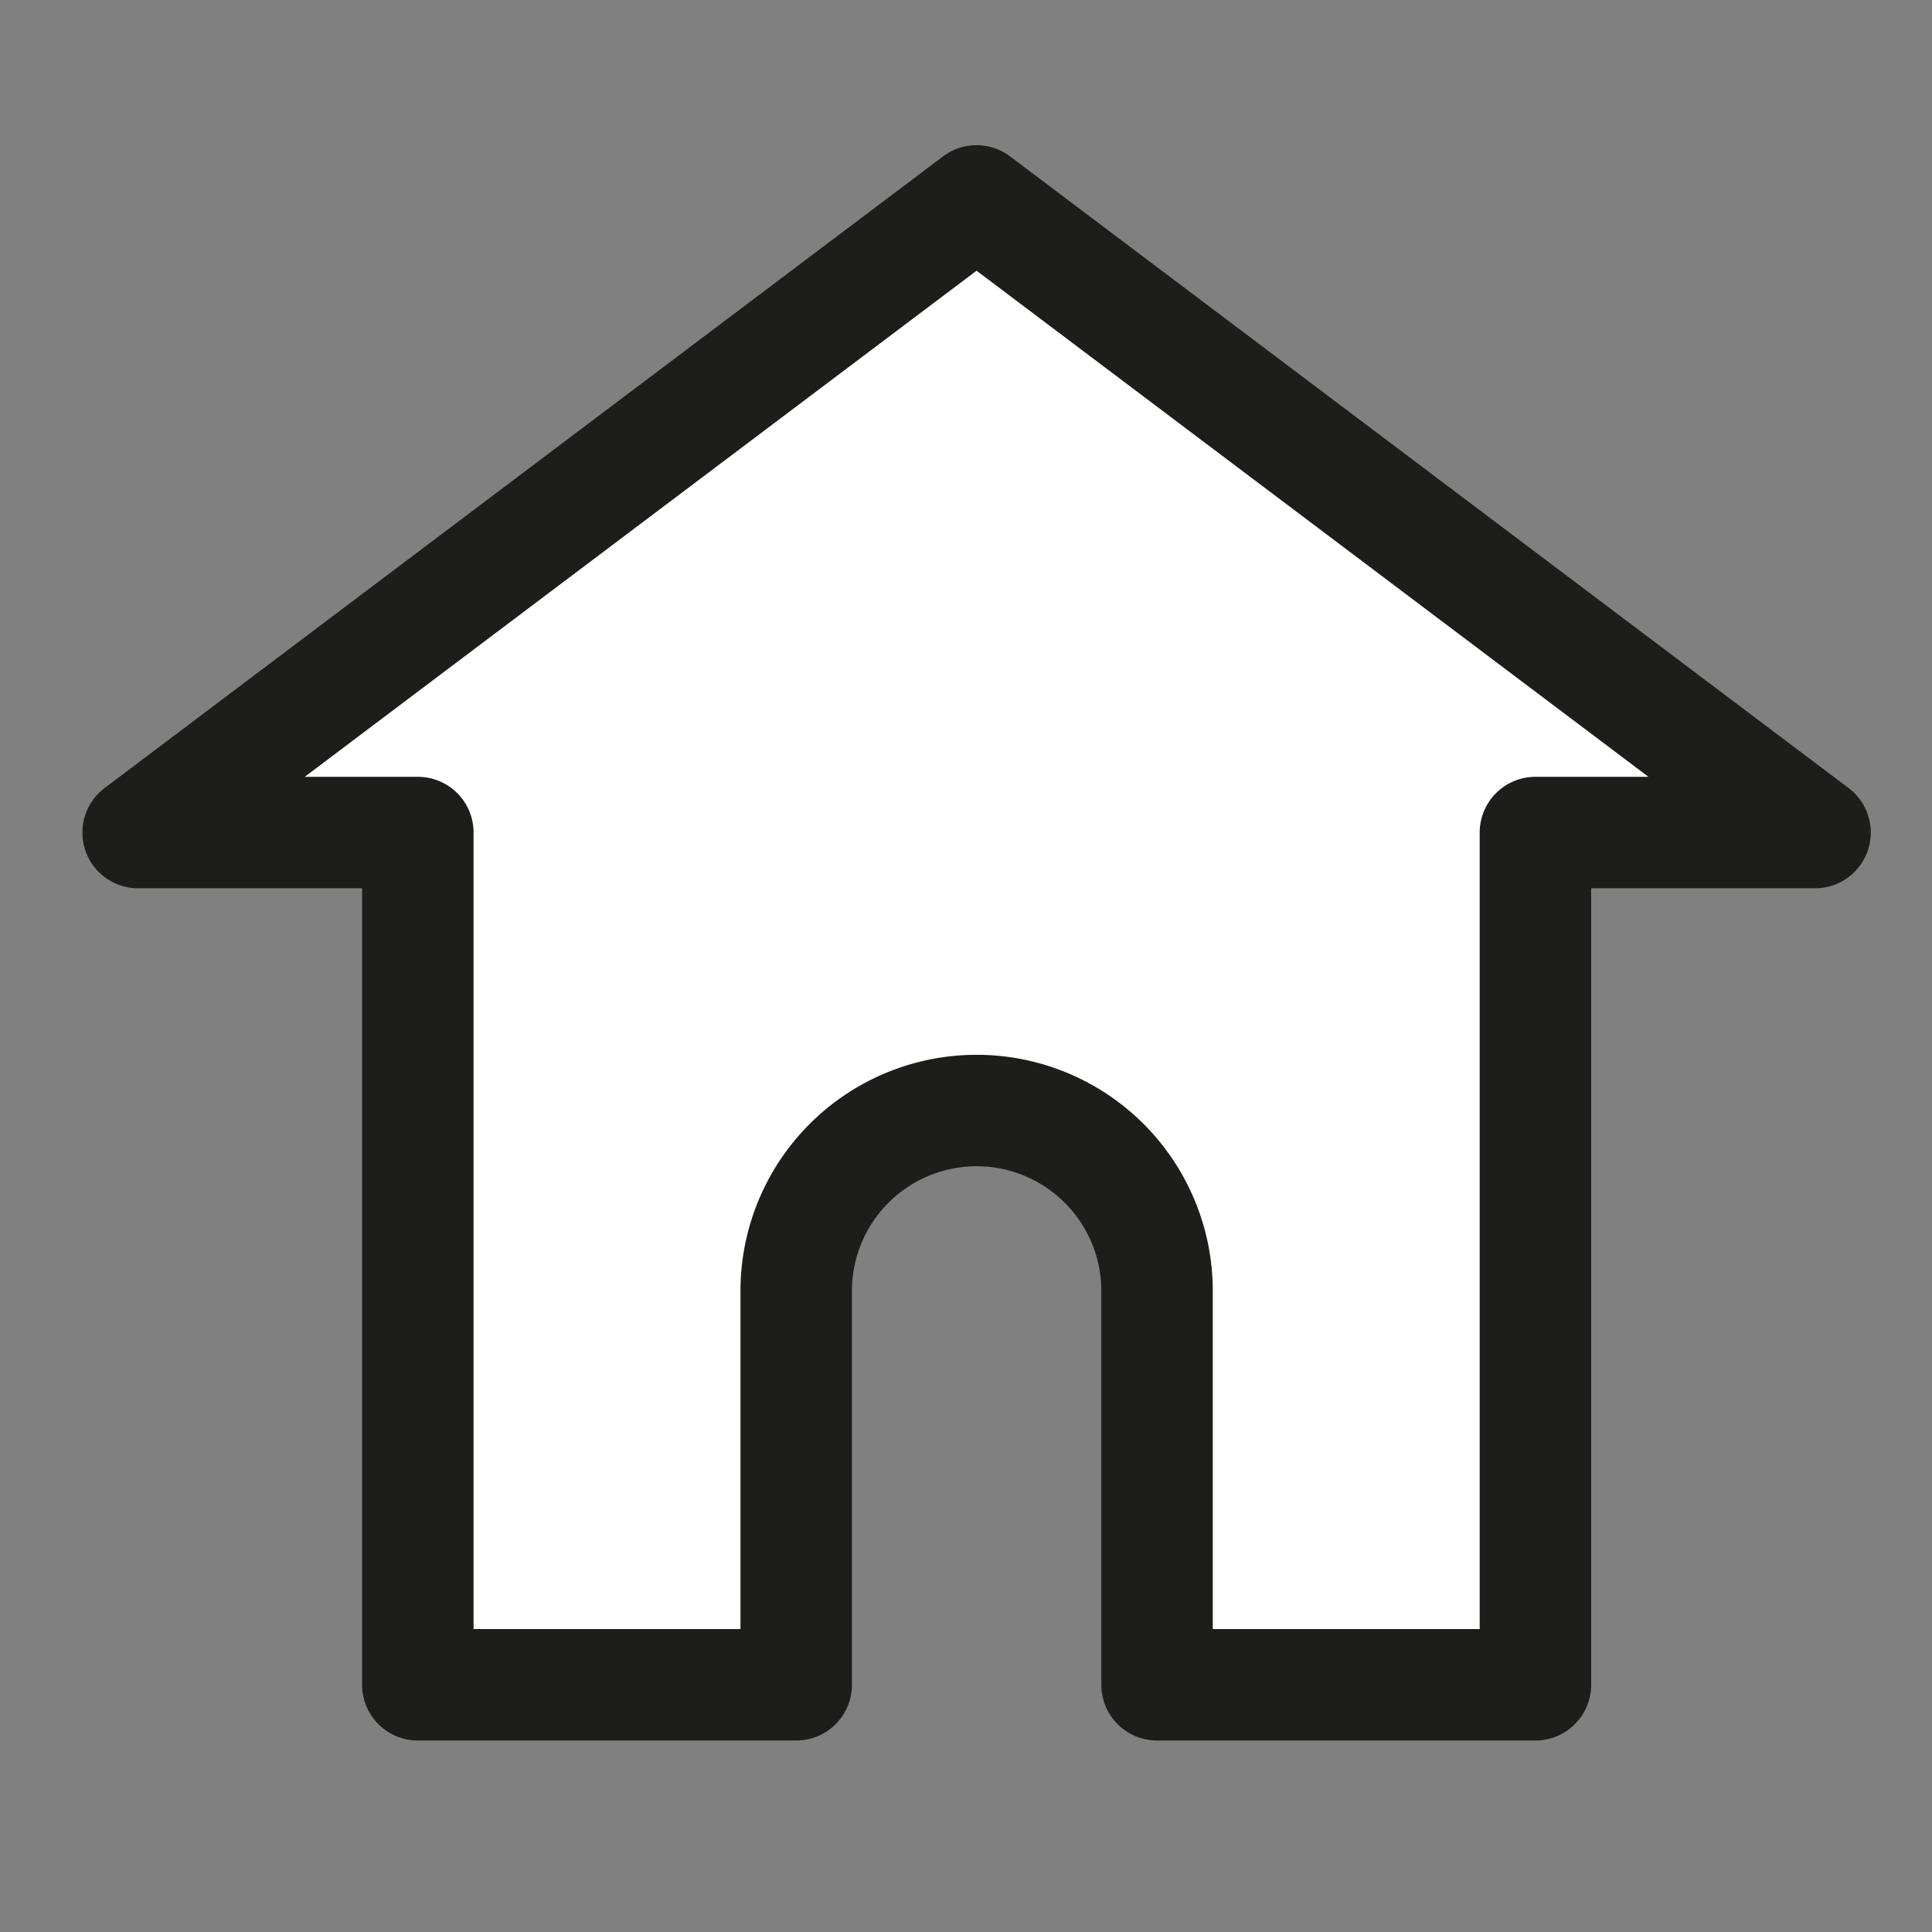 <svg xmlns="http://www.w3.org/2000/svg" width="26" height="26" viewBox="0 0 26 26">
  <rect x="0" y="0" width="26" height="26" fill="#808080" stroke="none"/>
  <g id="home" transform="translate(-1218.382 -2071.382)">
    <rect id="사각형_3819" data-name="사각형 3819" width="26" height="26" transform="translate(1218.382 2071.382)" fill="none"/>
    <path id="패스_39870" data-name="패스 39870" d="M74.606,152.923l-11.283,8.5h3.764v11.469h5.092v-5.3a2.428,2.428,0,0,1,2.428-2.428h0a2.428,2.428,0,0,1,2.428,2.428v5.3h5.092V161.423h3.763Z" transform="translate(1156.918 1921.163)" fill="#fff" stroke="#1d1d1b" stroke-linejoin="round" stroke-width="1.5"/>
  </g>
</svg>

